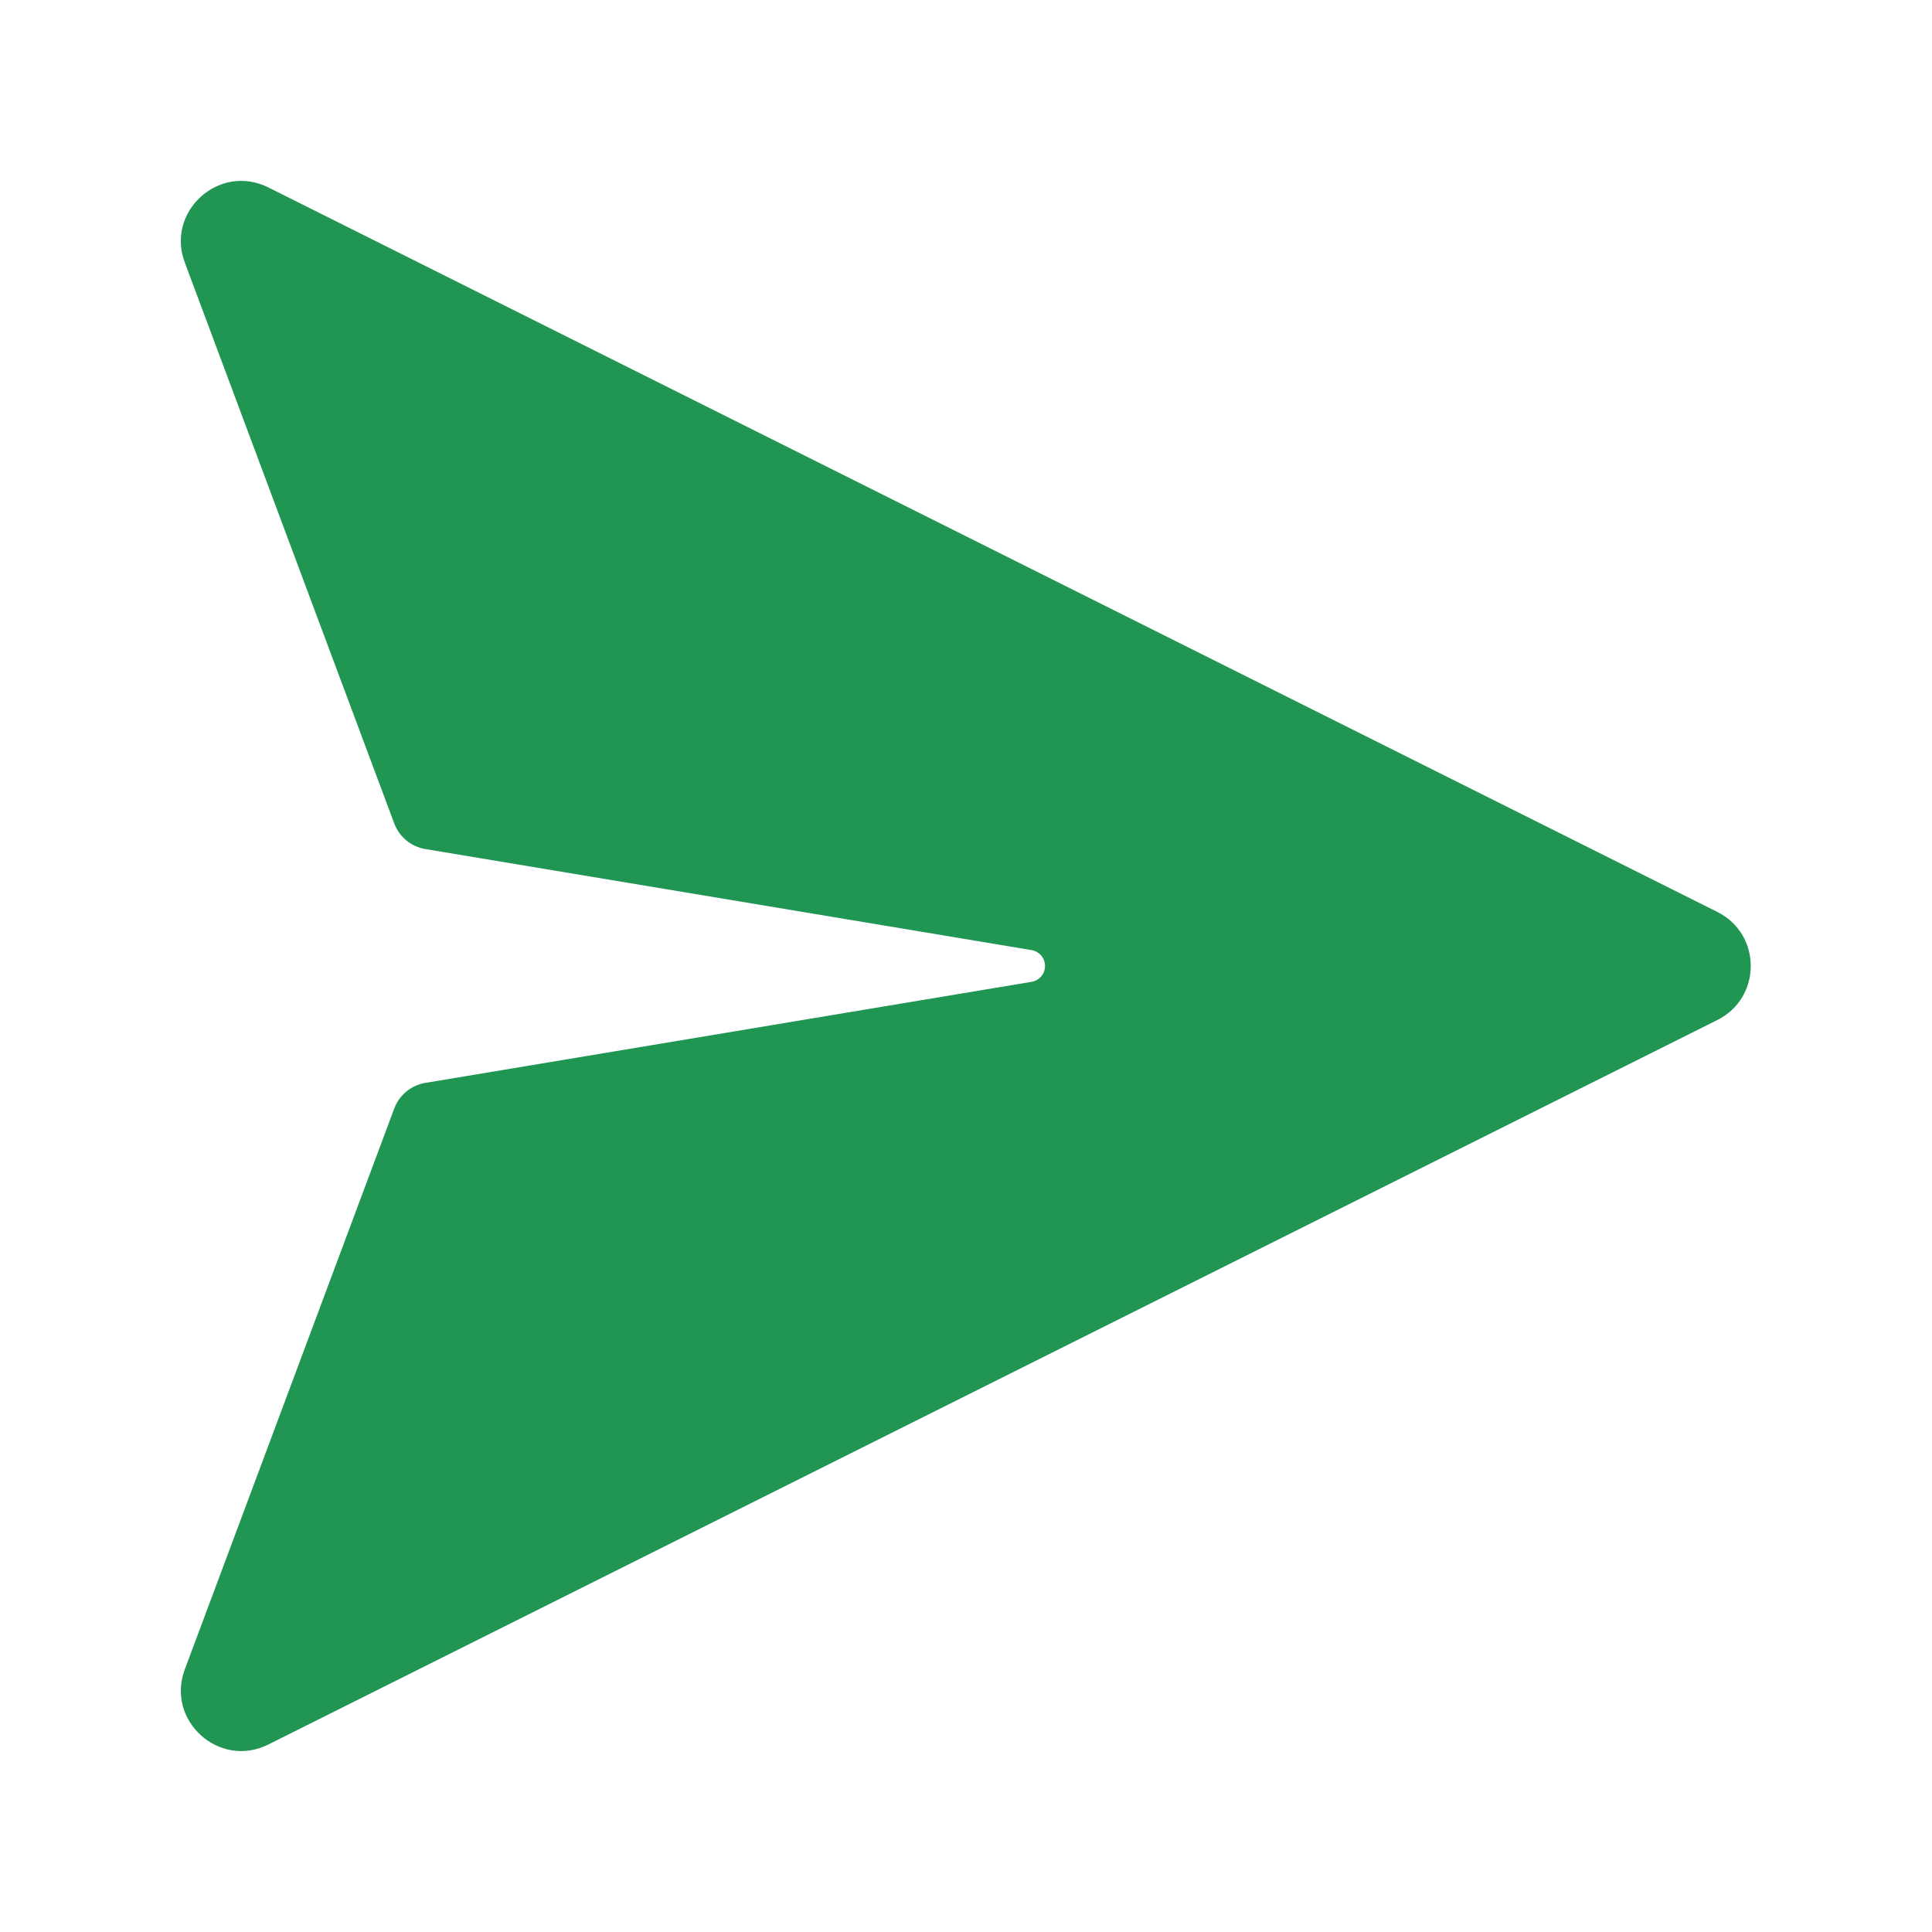 ﻿<svg xmlns="http://www.w3.org/2000/svg" width="36" height="36" viewBox="0 0 36 36" fill="none">
  <path d="M19.222 18.295L7.925 20.178C7.661 20.222 7.44 20.404 7.346 20.656L3.449 31.092C3.076 32.051 4.08 32.966 5.001 32.506L32.001 19.006C32.83 18.591 32.83 17.408 32.001 16.993L5.001 3.493C4.08 3.033 3.076 3.948 3.449 4.907L7.346 15.343C7.44 15.595 7.661 15.777 7.925 15.821L19.222 17.704C19.385 17.731 19.496 17.885 19.469 18.049C19.448 18.175 19.349 18.274 19.222 18.295Z" fill="#219653"/>
</svg>